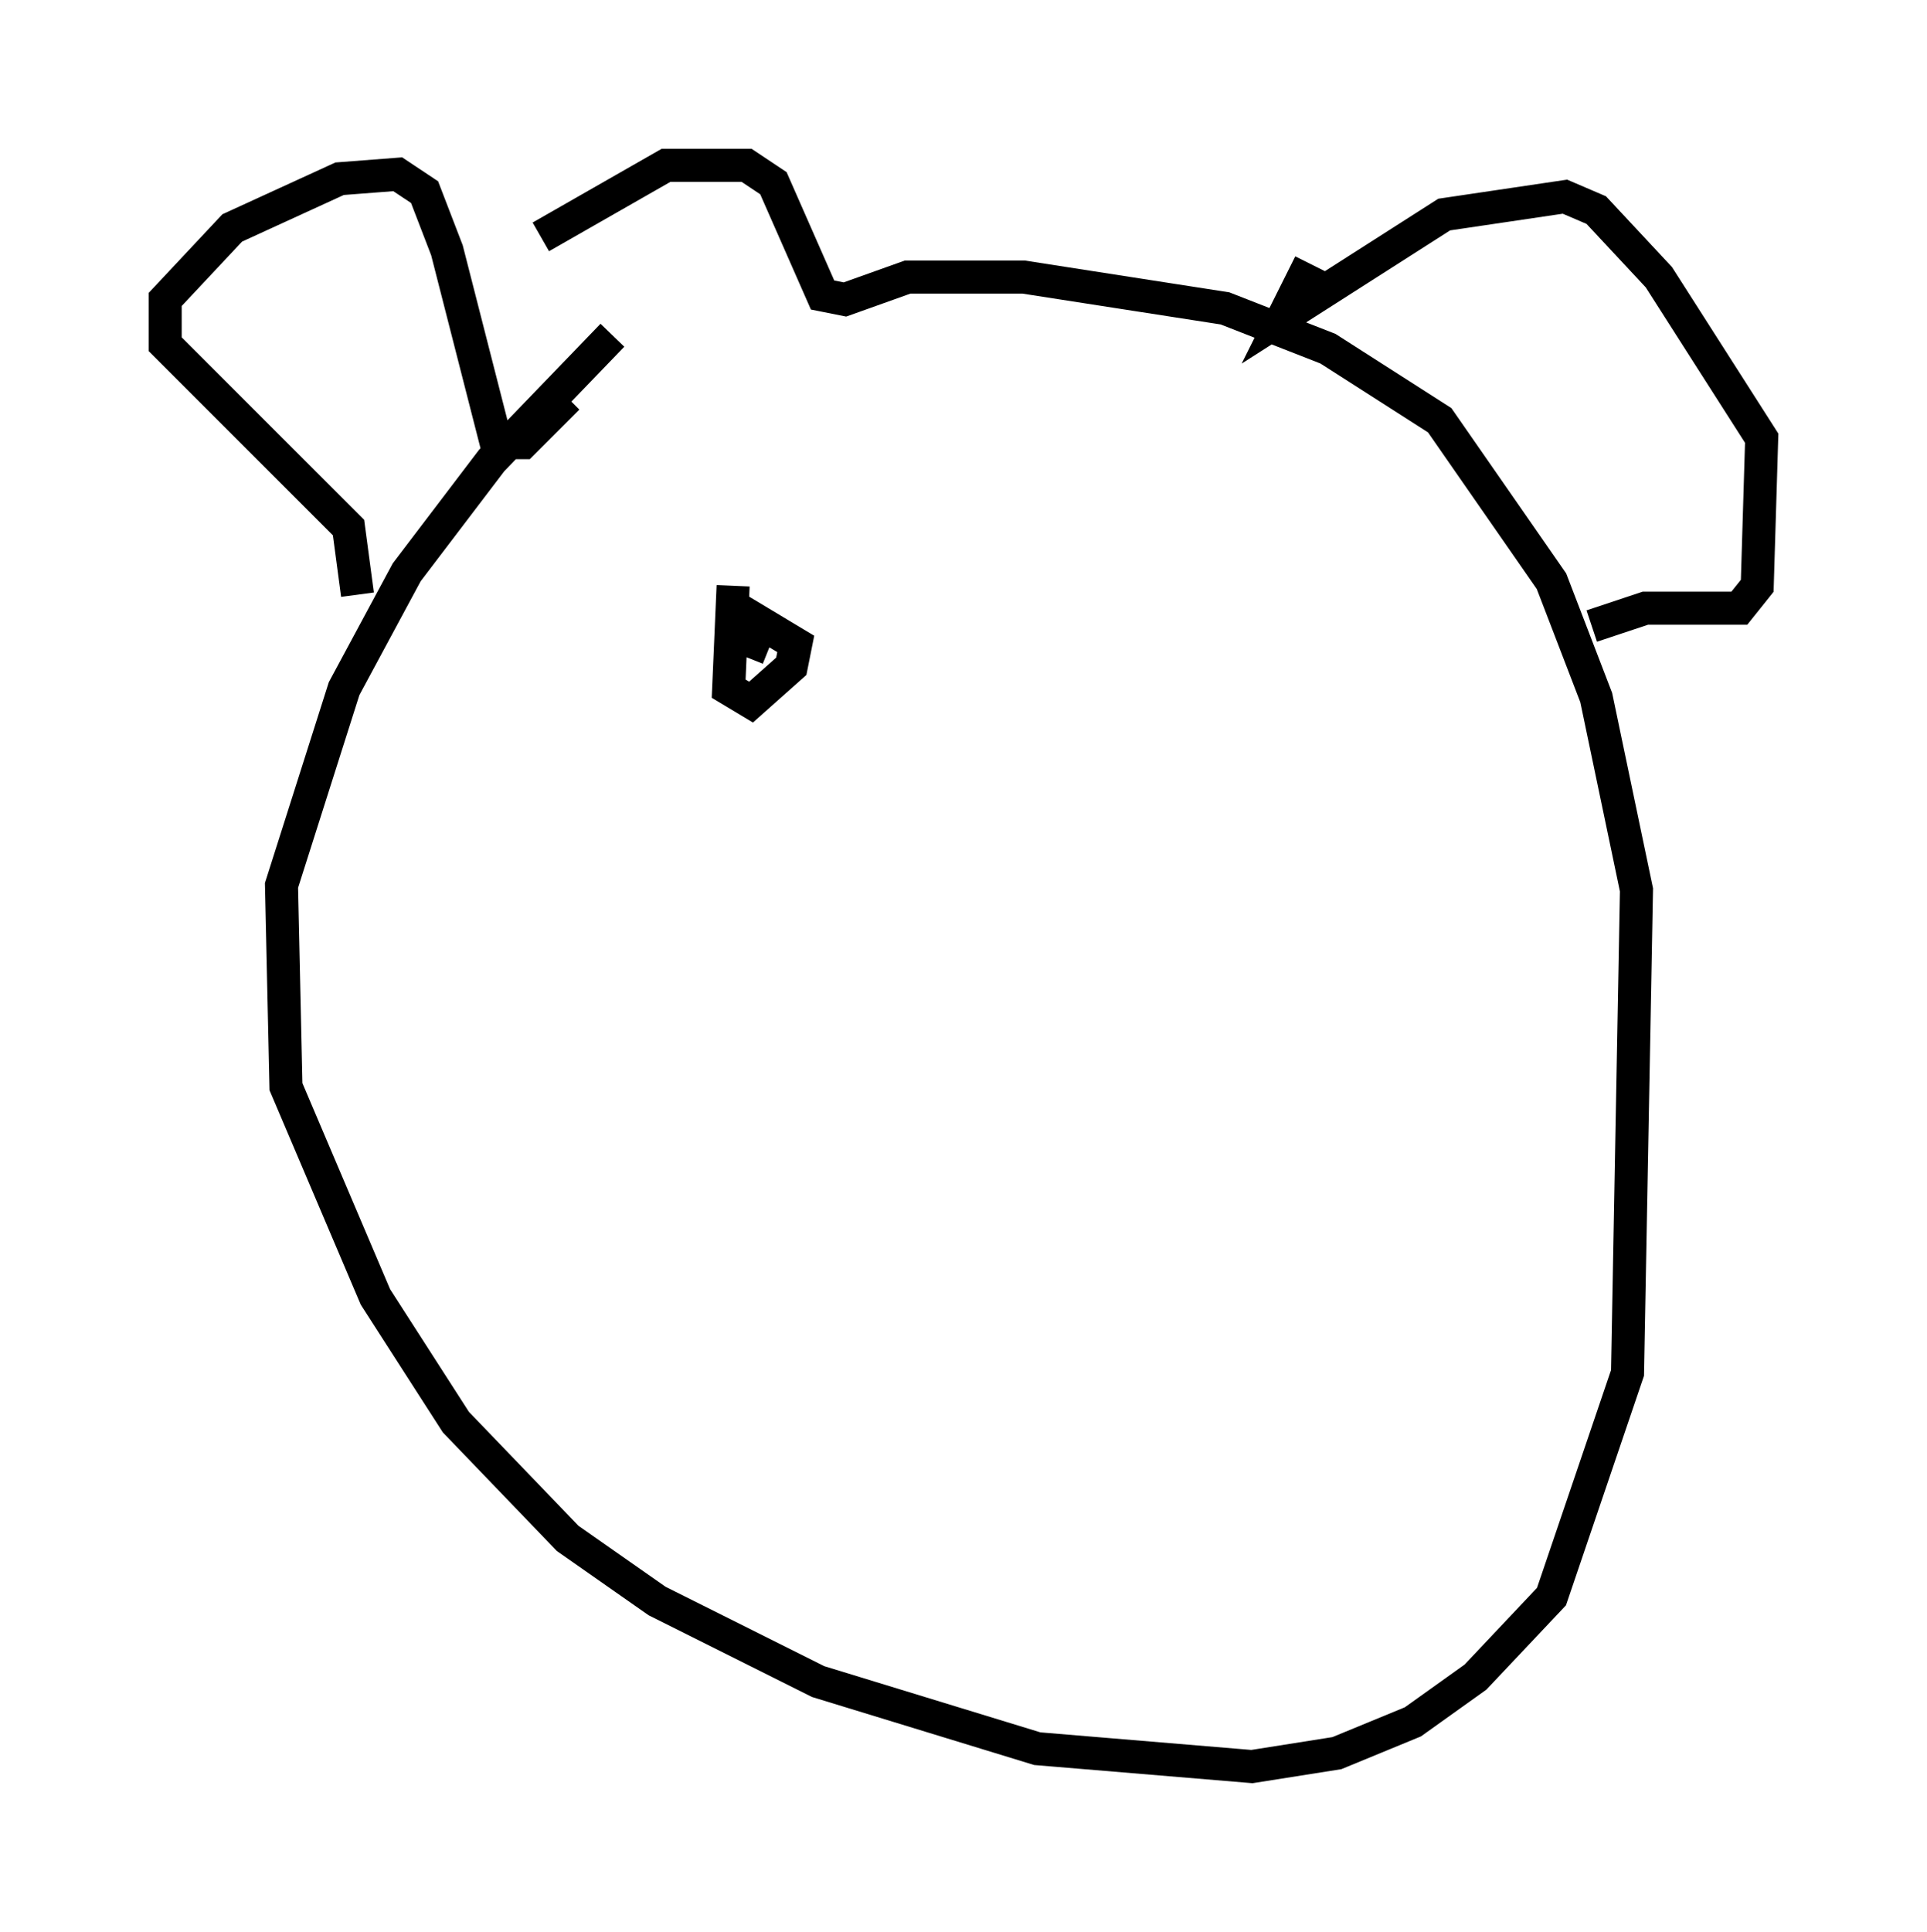 <?xml version="1.0" encoding="utf-8" ?>
<svg baseProfile="full" height="58.443" version="1.1" width="58.308" xmlns="http://www.w3.org/2000/svg" xmlns:ev="http://www.w3.org/2001/xml-events" xmlns:xlink="http://www.w3.org/1999/xlink"><defs /><rect fill="white" height="58.443" width="58.308" x="0" y="0" /><path d="M24.756, 5.271 m-6.225, 4.871 l-3.654, 3.789 -2.571, 3.383 l-1.894, 3.518 -1.894, 5.954 l0.135, 6.089 2.706, 6.36 l2.436, 3.789 3.383, 3.518 l2.706, 1.894 4.871, 2.436 l6.631, 2.03 6.495, 0.541 l2.571, -0.406 2.3, -0.947 l1.894, -1.353 2.3, -2.436 l2.3, -6.766 0.271, -14.614 l-1.218, -5.819 -1.353, -3.518 l-3.383, -4.871 -3.383, -2.165 l-3.112, -1.218 -6.089, -0.947 l-3.518, 0.0 -1.894, 0.677 l-0.677, -0.135 -1.488, -3.383 l-0.812, -0.541 -2.436, 0.0 l-3.789, 2.165 m-5.548, 10.825 l-0.271, -2.03 -5.548, -5.548 l0.0, -1.353 2.03, -2.165 l3.248, -1.488 1.759, -0.135 l0.812, 0.541 0.677, 1.759 l1.488, 5.819 0.812, 0.0 l1.353, -1.353 m22.463, -4.059 l-0.812, 1.624 4.871, -3.112 l3.654, -0.541 0.947, 0.406 l1.894, 2.03 3.112, 4.871 l-0.135, 4.465 -0.541, 0.677 l-2.842, 0.0 -1.624, 0.541 m-25.981, -1.218 l-0.135, 3.112 0.677, 0.406 l1.218, -1.083 0.135, -0.677 l-1.353, -0.812 -0.135, 0.677 l0.677, 0.271 " fill="none" stroke="black" stroke-width="1" /></svg>